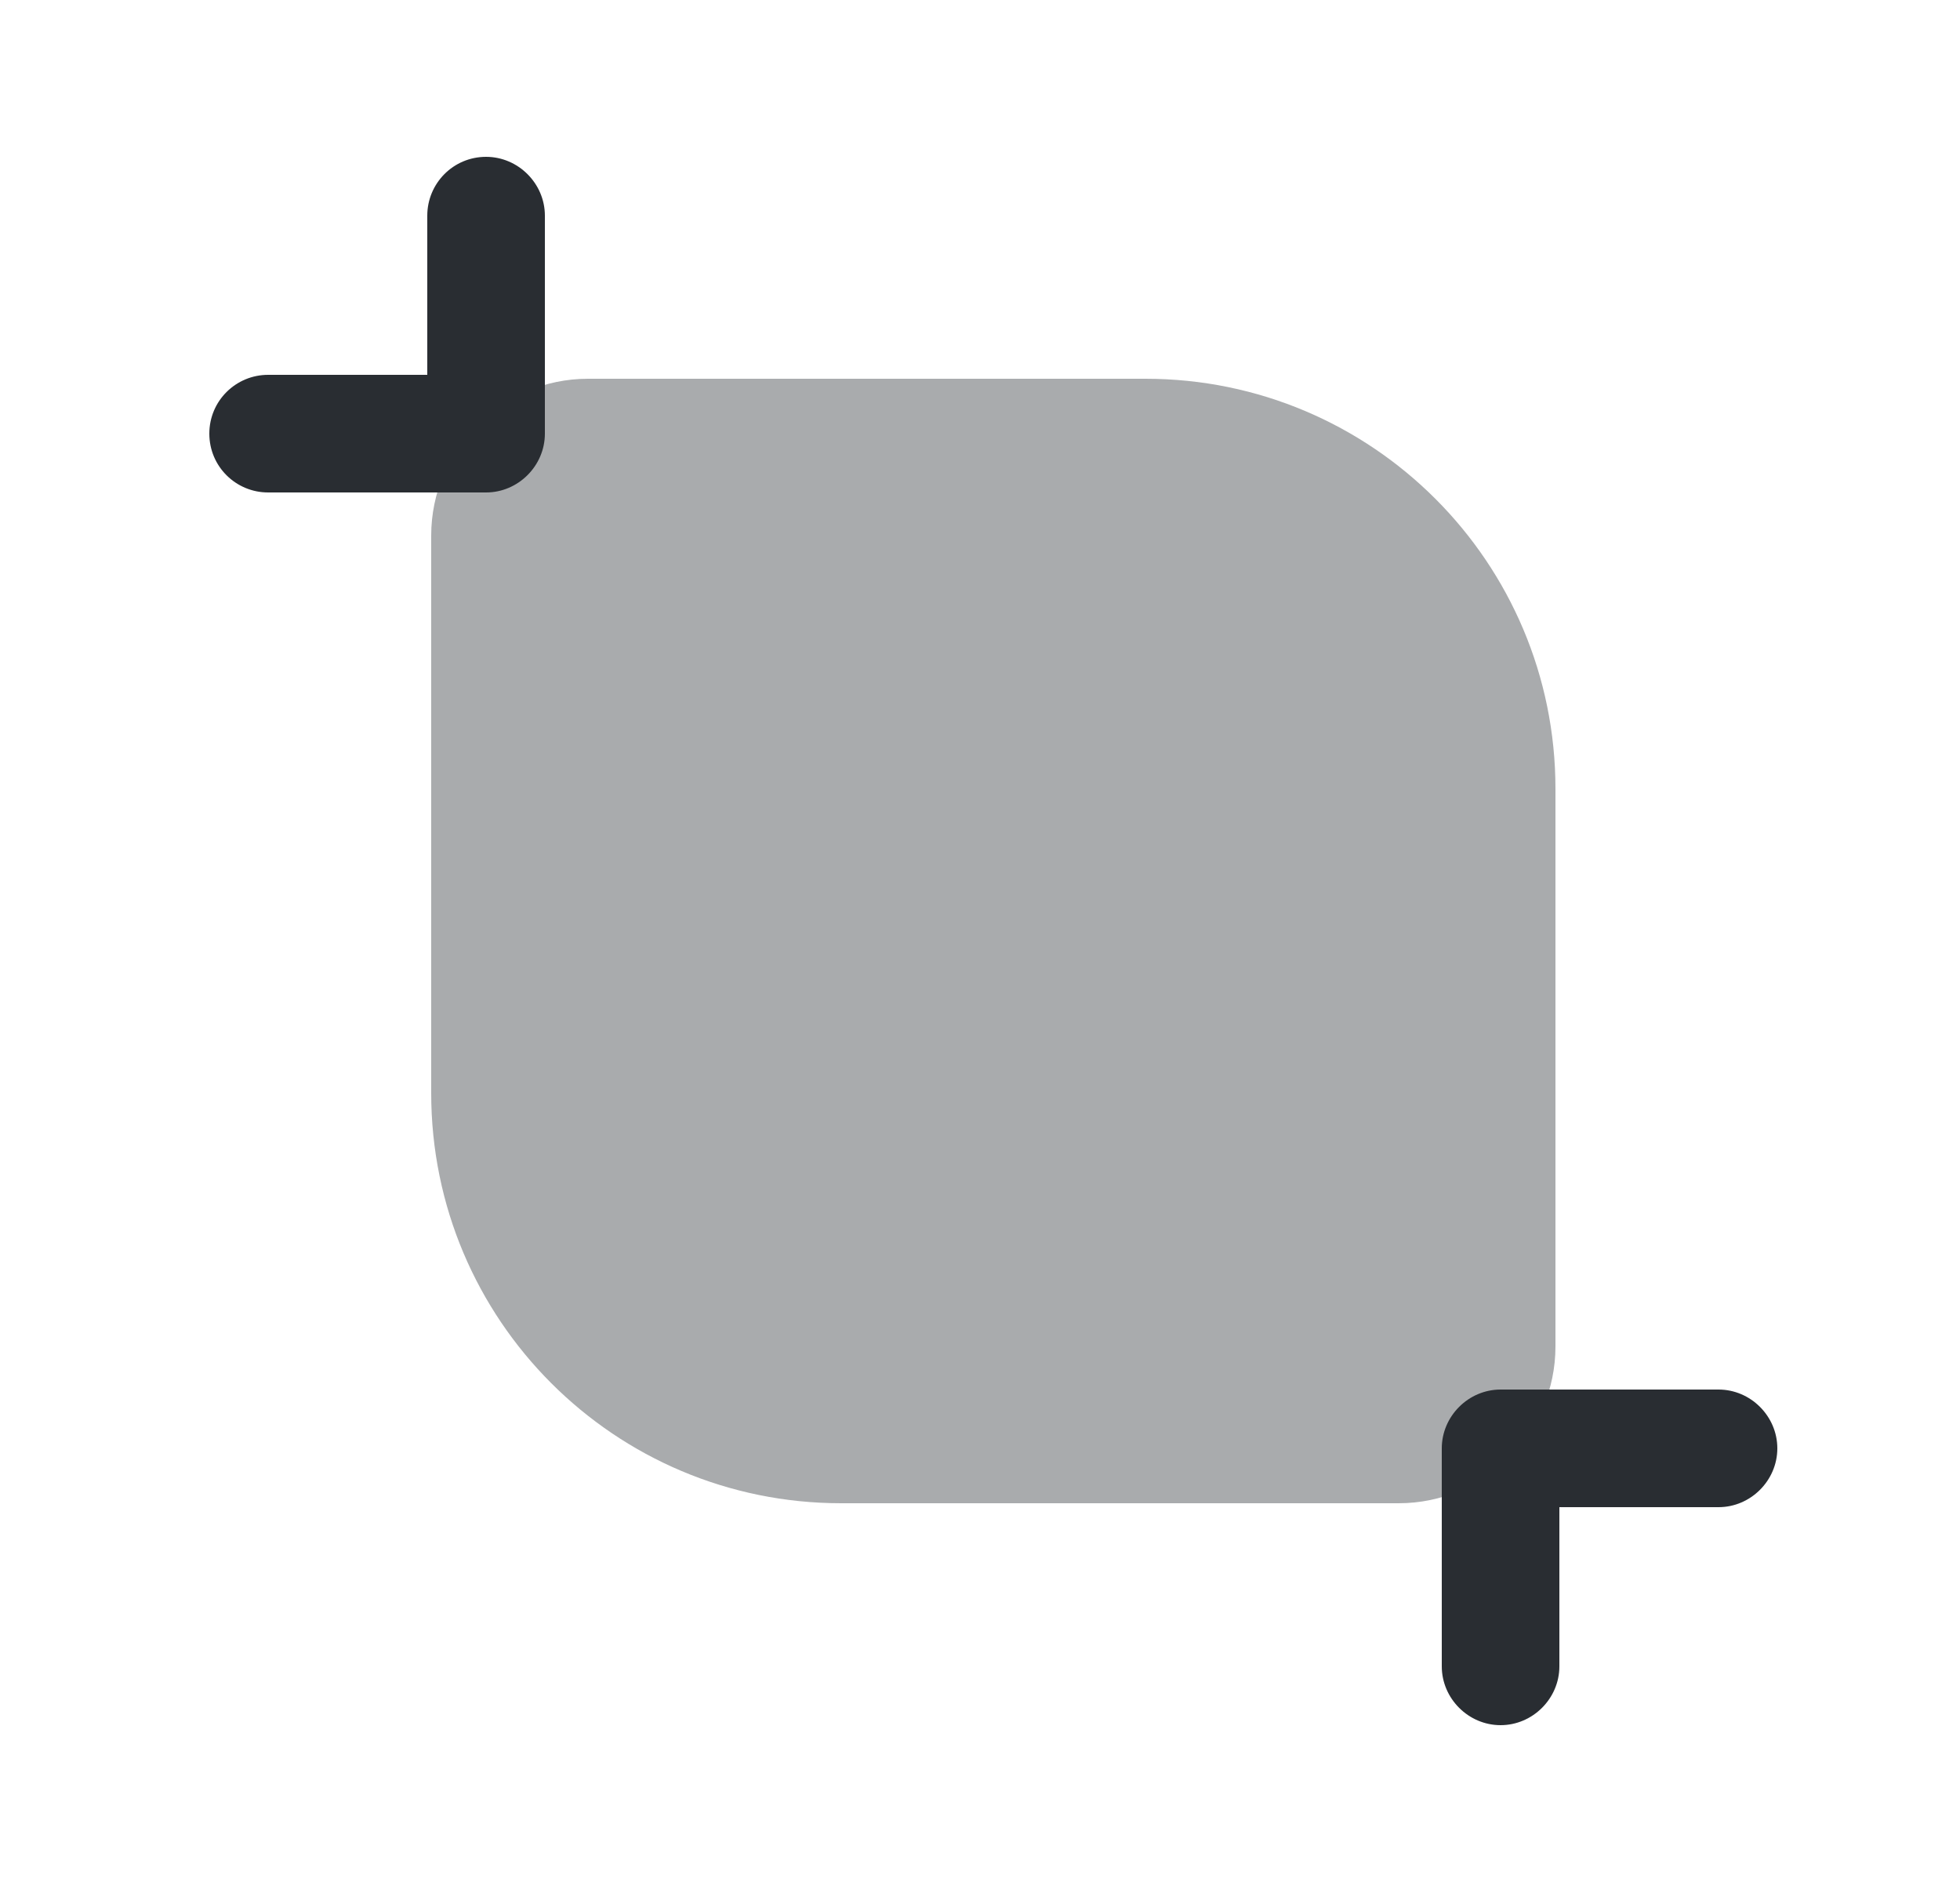 <svg width="25" height="24" viewBox="0 0 25 24" fill="none" xmlns="http://www.w3.org/2000/svg">
<path opacity="0.4" d="M14.61 4.83H7.5C6.4 4.83 5.5 5.73 5.5 6.83V13.94C5.5 16.83 7.84 19.17 10.73 19.17H17.84C18.94 19.17 19.84 18.27 19.84 17.17V10.06C19.84 7.17 17.5 4.83 14.61 4.83Z" fill="#292D32"/>
<path d="M6.2 2C5.78 2 5.45 2.34 5.45 2.75V4.78H3.42C3.01 4.78 2.67 5.11 2.67 5.53C2.67 5.95 3.01 6.28 3.42 6.28H6.2C6.61 6.28 6.95 5.94 6.95 5.53V2.75C6.95 2.34 6.61 2 6.2 2Z" fill="#292D32"/>
<path d="M21.92 17.72H19.14C18.73 17.72 18.39 18.06 18.39 18.47V21.25C18.39 21.66 18.73 22 19.14 22C19.55 22 19.89 21.66 19.89 21.25V19.22H21.92C22.33 19.22 22.67 18.88 22.67 18.47C22.67 18.06 22.33 17.72 21.92 17.72Z" fill="#292D32"/>
</svg>
